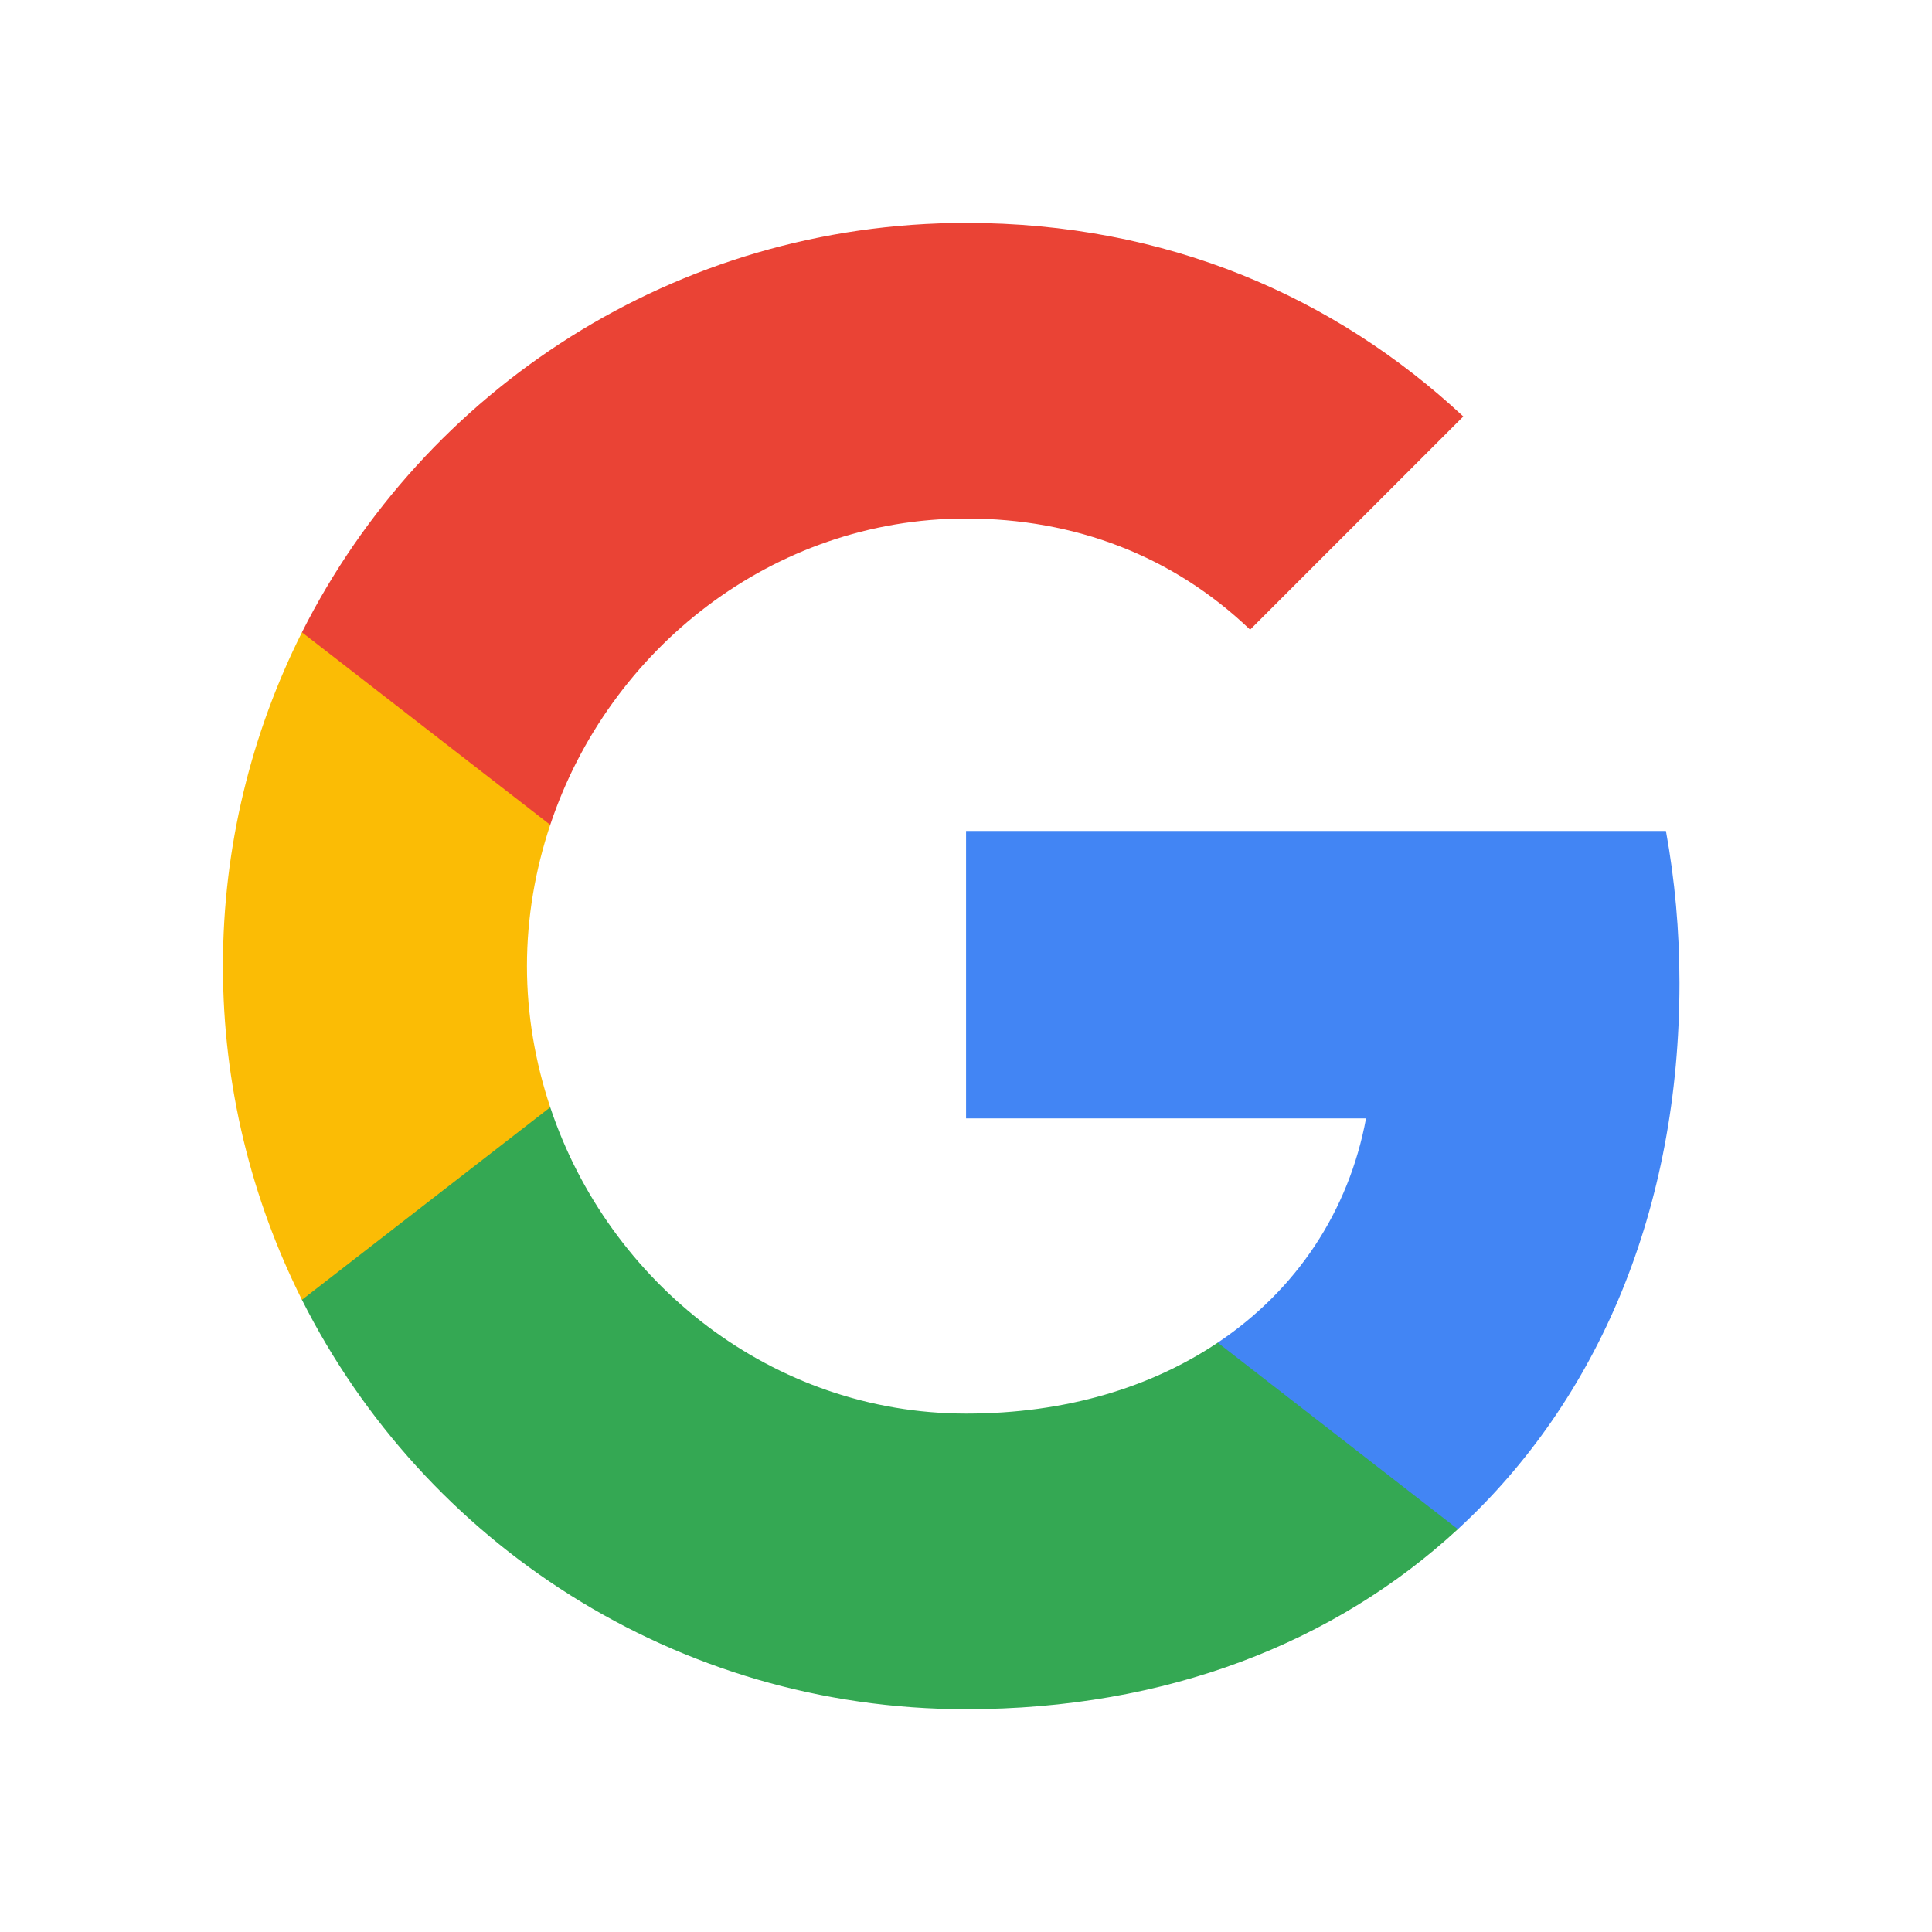 <?xml version="1.0" encoding="UTF-8" standalone="no"?>
<svg
  xmlns:sketch="http://www.bohemiancoding.com/sketch/ns"
  xmlns:dc="http://purl.org/dc/elements/1.1/"
  xmlns:cc="http://creativecommons.org/ns#"
  xmlns:rdf="http://www.w3.org/1999/02/22-rdf-syntax-ns#"
  xmlns="http://www.w3.org/2000/svg"
  xmlns:sodipodi="http://sodipodi.sourceforge.net/DTD/sodipodi-0.dtd"
  xmlns:inkscape="http://www.inkscape.org/namespaces/inkscape"
  width="130"
  height="130"
  viewBox="0 0 130 130"
  version="1.1"
  id="svg54"
  sodipodi:docname="btn_google_light_normal_ios.svg"
  inkscape:version="1.0.1 (3bc2e813f5, 2020-09-07)">
  <sodipodi:namedview
    pagecolor="#ffffff"
    bordercolor="#666666"
    borderopacity="1"
    objecttolerance="10"
    gridtolerance="10"
    guidetolerance="10"
    inkscape:pageopacity="0"
    inkscape:pageshadow="2"
    inkscape:window-width="1920"
    inkscape:window-height="1016"
    id="namedview56"
    showgrid="false"
    inkscape:pagecheckerboard="true"
    fit-margin-top="15"
    fit-margin-left="15"
    fit-margin-right="15"
    fit-margin-bottom="15"
    lock-margins="true"
    inkscape:zoom="4.0511326"
    inkscape:cx="56.943056"
    inkscape:cy="66.527642"
    inkscape:window-x="0"
    inkscape:window-y="27"
    inkscape:window-maximized="1"
    inkscape:current-layer="svg54" />
  <!-- Generator: Sketch 3.3.3 (12081) - http://www.bohemiancoding.com/sketch -->
  <title
    id="title2">btn_google_light_normal_ios</title>
  <desc
    id="desc4">Created with Sketch.
  </desc>
  <defs
    id="defs28">
    <filter
      x="-0.5"
      y="-0.5"
      width="2"
      height="2"
      filterUnits="objectBoundingBox"
      id="filter-1">
      <feOffset
        dx="0"
        dy="1"
        in="SourceAlpha"
        result="shadowOffsetOuter1"
        id="feOffset6" />
      <feGaussianBlur
        stdDeviation="0.5"
        in="shadowOffsetOuter1"
        result="shadowBlurOuter1"
        id="feGaussianBlur8" />
      <feColorMatrix
        values="0 0 0 0 0   0 0 0 0 0   0 0 0 0 0  0 0 0 0.168 0"
        in="shadowBlurOuter1"
        type="matrix"
        result="shadowMatrixOuter1"
        id="feColorMatrix10" />
      <feOffset
        dx="0"
        dy="0"
        in="SourceAlpha"
        result="shadowOffsetOuter2"
        id="feOffset12" />
      <feGaussianBlur
        stdDeviation="0.5"
        in="shadowOffsetOuter2"
        result="shadowBlurOuter2"
        id="feGaussianBlur14" />
      <feColorMatrix
        values="0 0 0 0 0   0 0 0 0 0   0 0 0 0 0  0 0 0 0.084 0"
        in="shadowBlurOuter2"
        type="matrix"
        result="shadowMatrixOuter2"
        id="feColorMatrix16" />
      <feMerge
        id="feMerge24">
        <feMergeNode
          in="shadowMatrixOuter1"
          id="feMergeNode18" />
        <feMergeNode
          in="shadowMatrixOuter2"
          id="feMergeNode20" />
        <feMergeNode
          in="SourceGraphic"
          id="feMergeNode22" />
      </feMerge>
    </filter>
    <rect
      id="path-2"
      x="0"
      y="0"
      width="40"
      height="40"
      rx="2" />
  </defs>
  <g
    id="9-PATCH"
    sketch:type="MSArtboardGroup"
    transform="translate(-566,-118)"
    style="fill:none;fill-rule:evenodd;stroke:none;stroke-width:1" />
  <g
    id="logo_googleg_48dp"
    sketch:type="MSLayerGroup"
    style="fill:none;fill-rule:evenodd;stroke:none;stroke-width:1"
    transform="matrix(5.556,0,0,5.556,15,15)">
    <path
      d="m 17.64,9.205 c 0,-0.638 -0.057,-1.252 -0.164,-1.841 H 9 V 10.845 h 4.844 C 13.635,11.97 13.001,12.923 12.048,13.561 v 2.258 h 2.909 C 16.658,14.253 17.64,11.945 17.64,9.205 Z"
      id="Shape"
      fill="#4285f4"
      sketch:type="MSShapeGroup" />
    <path
      d="m 9,18 c 2.43,0 4.467,-0.806 5.956,-2.18 L 12.048,13.561 C 11.242,14.101 10.211,14.42 9,14.42 6.656,14.42 4.672,12.837 3.964,10.71 H 0.957 v 2.332 C 2.438,15.983 5.482,18 9,18 Z"
      id="path42"
      fill="#34a853"
      sketch:type="MSShapeGroup" />
    <path
      d="M 3.964,10.71 C 3.784,10.17 3.682,9.593 3.682,9 c 0,-0.593 0.102,-1.17 0.282,-1.71 V 4.958 H 0.957 C 0.348,6.173 0,7.548 0,9 c 0,1.452 0.348,2.827 0.957,4.042 z"
      id="path44"
      fill="#fbbc05"
      sketch:type="MSShapeGroup" />
    <path
      d="m 9,3.58 c 1.321,0 2.508,0.454 3.44,1.346 L 15.022,2.344 C 13.463,0.892 11.426,0 9,0 5.482,0 2.438,2.017 0.957,4.958 L 3.964,7.29 C 4.672,5.163 6.656,3.58 9,3.58 Z"
      id="path46"
      fill="#ea4335"
      sketch:type="MSShapeGroup" />
    <path
      d="M 0,0 H 18 V 18 H 0 Z"
      id="path48"
      sketch:type="MSShapeGroup" />
  </g>
  <g
    id="handles_square"
    sketch:type="MSLayerGroup"
    style="fill:none;fill-rule:evenodd;stroke:none;stroke-width:1"
    transform="translate(41,41)" />
</svg>
